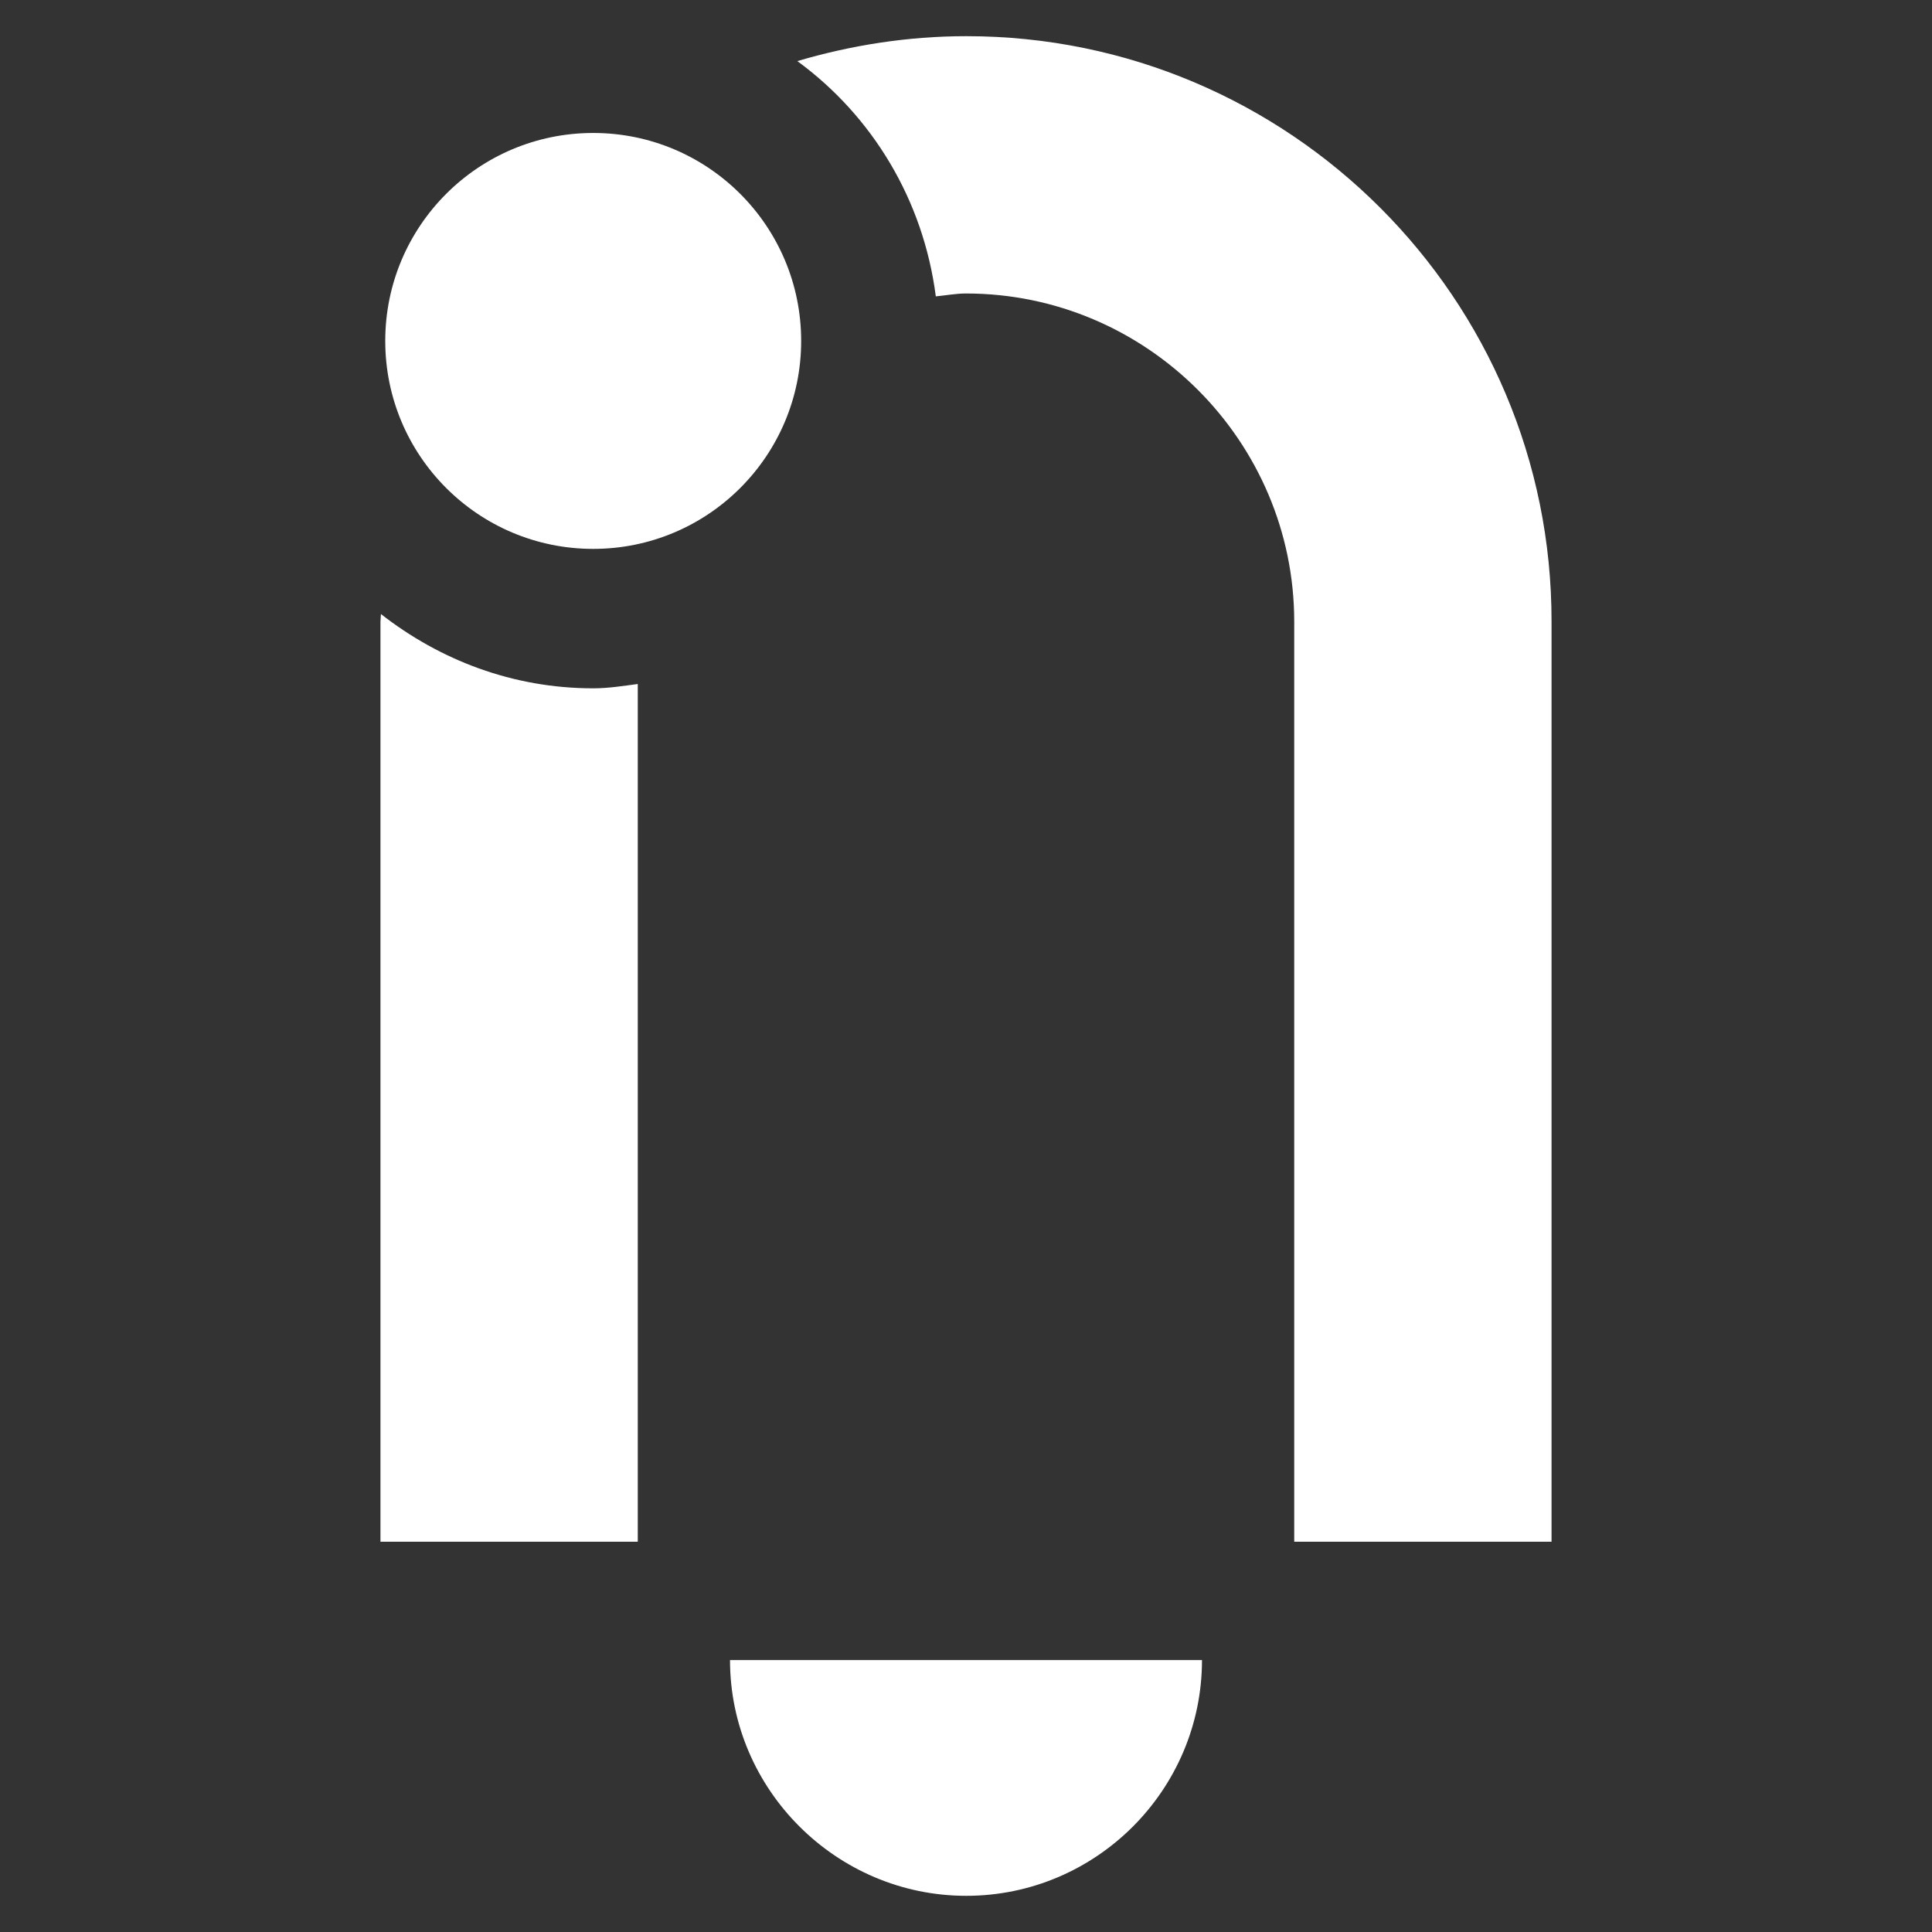 <svg xmlns="http://www.w3.org/2000/svg" viewBox="0 0 403.2 403.2">
  <rect x="0" y="0" width="403.2" height="403.2" fill="#333333" stroke="none"/>
  <g fill="#fff">
    <g transform="translate(63.6 -6.05)">
      <path d="M60.2 149.7c-16.8 0-32-5.9-44.3-15.5 0 .5-.1 1.1-.1 1.6v192h53.7v-179c-3.1.4-6.1.9-9.3.9zM138.1 13.6c-12.3 0-24.1 1.9-35.3 5.2 15.7 11.5 26.3 29 28.9 49.1 2.1-.2 4.2-.6 6.3-.6 37.7 0 68.5 30.8 68.5 68.5v192h53.7v-192c.1-67.4-54.7-122.2-122.1-122.2z" />
      <circle r="43.4" cy="77.2" cx="60.2" />
    </g>
    <path d="M201.65 395.65c27.1 0 49.2-22.1 49.2-49.2h-98.5c0 27 22.2 49.2 49.3 49.2z" />
  </g>
</svg>